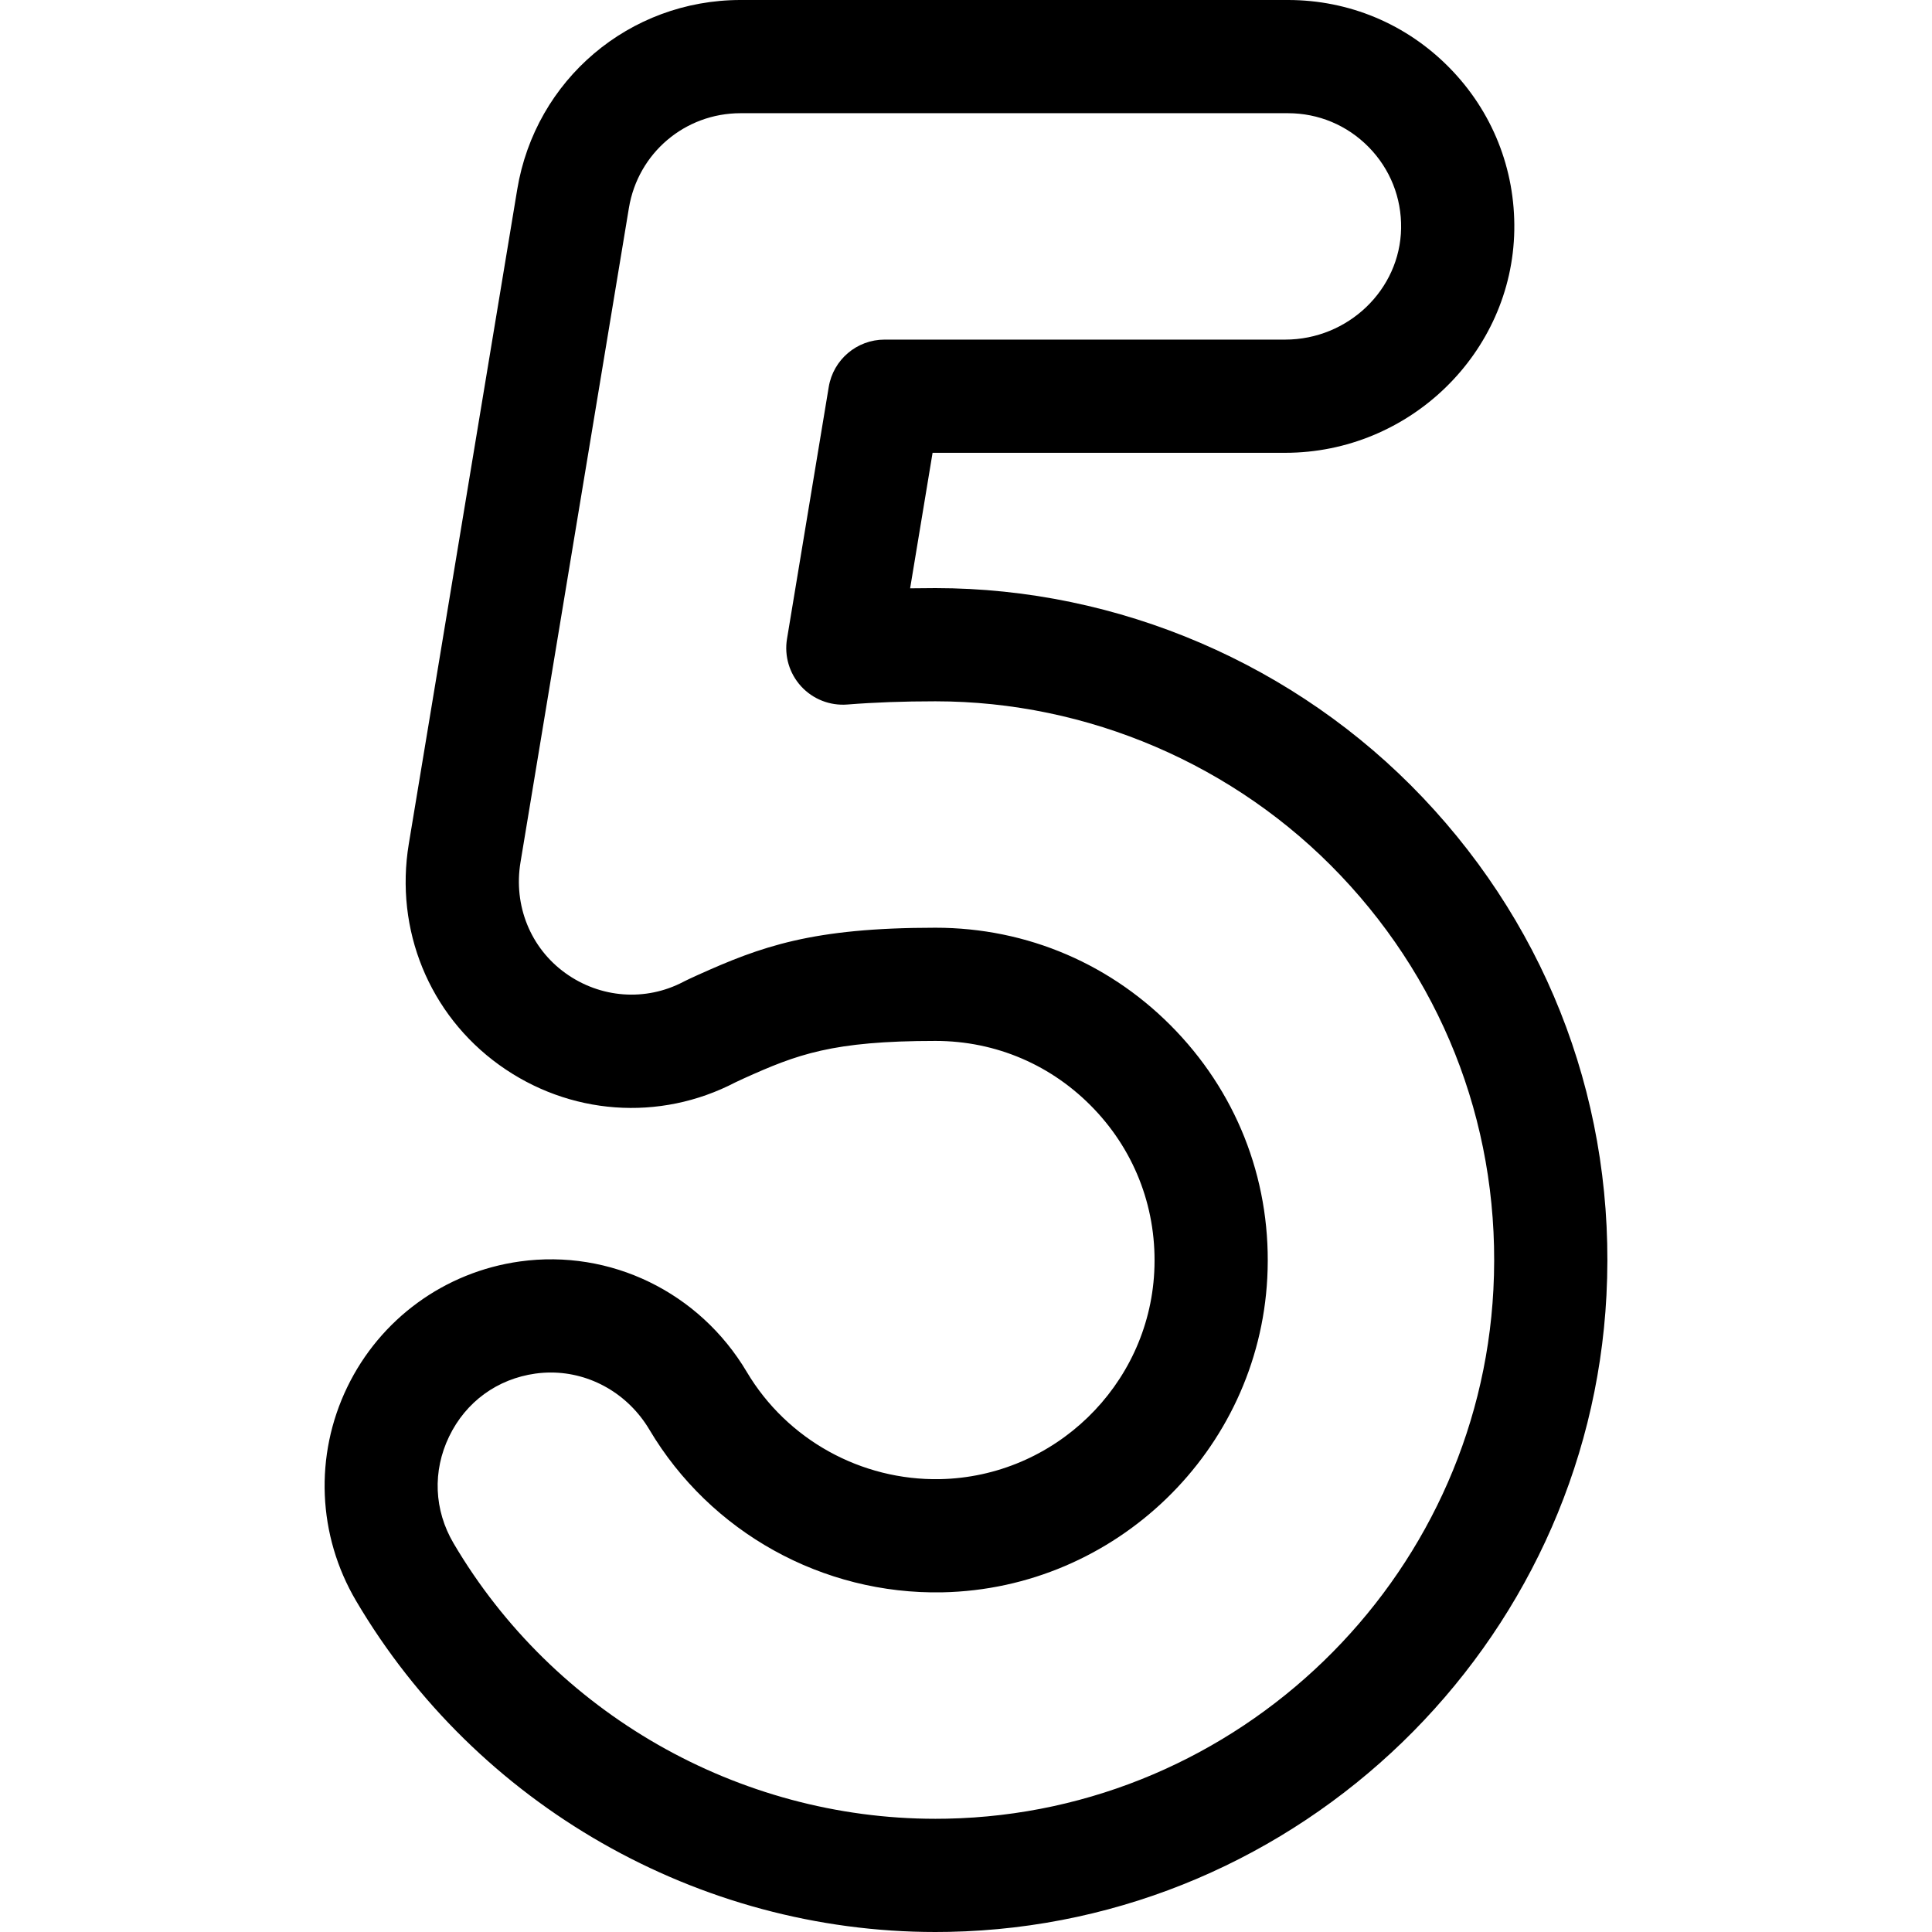 <svg id="Capa_1" enable-background="new 0 0 512 512" height="512" viewBox="0 0 512 512" width="512" xmlns="http://www.w3.org/2000/svg"><g><path d="m247.896 512c-62.822 0-121.656-33.635-153.545-87.781-10.207-17.332-11.079-38.488-2.334-56.595 8.737-18.088 25.832-30.544 45.728-33.32 23.999-3.346 47.61 8.134 60.153 29.258 10.666 17.96 30.297 28.823 51.223 28.426 30.267-.609 55.2-24.72 56.766-54.889.838-16.146-4.801-31.463-15.879-43.131-11.09-11.681-26.045-18.113-42.11-18.113-27.367 0-36.66 3.583-50.729 9.916-1.145.515-1.925.89-2.267 1.058-20.125 10.488-44.104 8.725-62.628-4.624-18.537-13.359-27.708-35.806-23.935-58.58l28.734-173.432c4.818-29.084 29.712-50.193 59.193-50.193h145.046c16.216 0 31.409 6.368 42.78 17.931 11.37 11.561 17.482 26.863 17.211 43.088-.543 32.522-27.787 58.981-60.732 58.981h-93.428l-5.95 35.911c2.187-.038 4.418-.057 6.703-.057 48.586 0 95.654 20.225 129.135 55.488 33.962 35.771 51.255 82.641 48.694 131.976-4.811 92.695-81.321 166.772-174.183 168.645-1.209.024-2.43.037-3.635.037-.003 0-.007 0-.011 0zm-101.925-148.269c-1.354 0-2.716.094-4.082.284-10.095 1.408-18.427 7.479-22.859 16.657-4.441 9.194-4.014 19.518 1.171 28.322 26.522 45.034 75.456 73.009 127.705 73.005 1.005 0 2.022-.011 3.03-.031 77.213-1.556 140.829-63.142 144.829-140.205 2.13-41.038-12.249-80.021-40.49-109.765-27.843-29.325-66.981-46.145-107.379-46.145-8.482 0-16.119.278-23.347.852-4.598.361-9.112-1.408-12.233-4.807-3.122-3.399-4.505-8.046-3.75-12.599l11.06-66.753c1.199-7.237 7.46-12.546 14.798-12.546h106.147c16.677 0 30.465-13.226 30.736-29.482.136-8.117-2.92-15.771-8.604-21.552-5.687-5.781-13.283-8.966-21.391-8.966h-145.046c-14.74 0-27.188 10.555-29.596 25.096l-28.734 173.433c-1.897 11.448 2.654 22.69 11.877 29.337 9.291 6.694 21.291 7.579 31.315 2.311.102-.053.203-.105.306-.156.427-.212 1.616-.793 3.419-1.605 16.856-7.587 30.35-12.56 63.044-12.56 24.374 0 47.056 9.751 63.866 27.457 16.799 17.694 25.353 40.899 24.083 65.342-2.377 45.801-40.205 82.402-86.117 83.328-31.699.626-61.455-15.869-77.627-43.103-5.632-9.487-15.587-15.149-26.131-15.149z"/></g></svg>